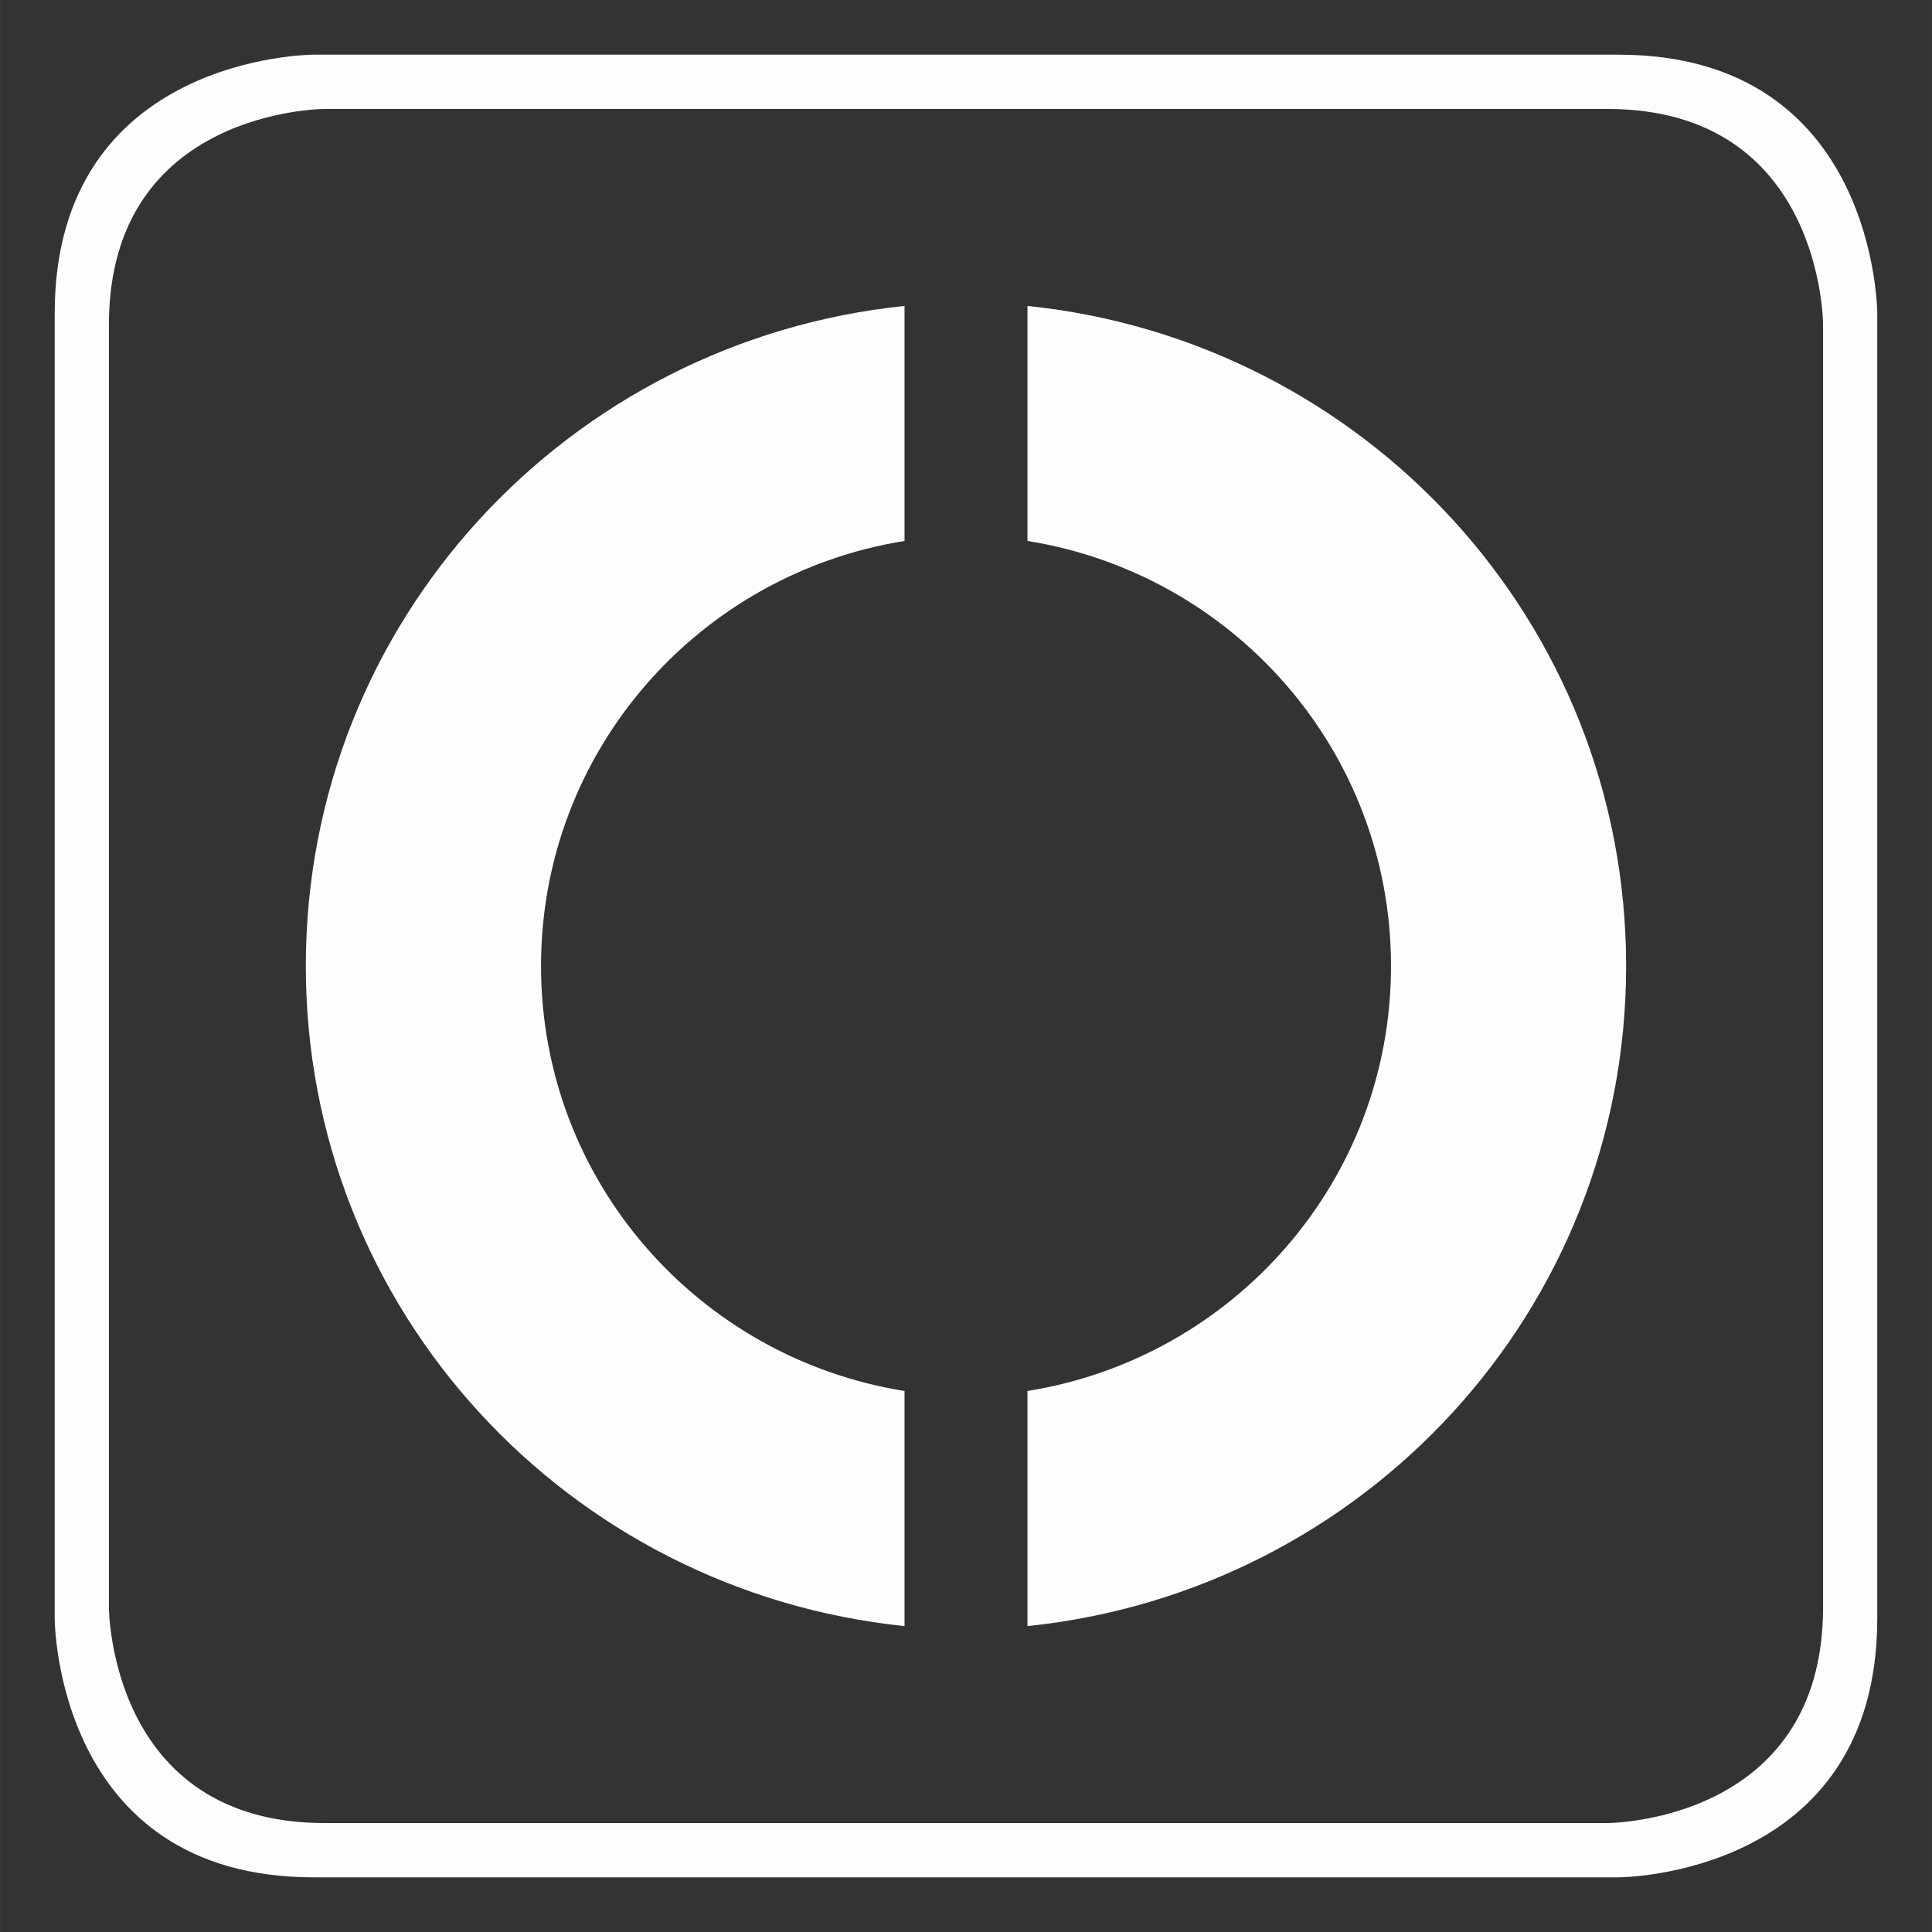 <?xml version="1.0" encoding="UTF-8" standalone="no"?>
<!-- Created with Inkscape (http://www.inkscape.org/) by Marsupilami -->

<svg
   xmlns:dc="http://purl.org/dc/elements/1.1/"
   xmlns:cc="http://creativecommons.org/ns#"
   xmlns:rdf="http://www.w3.org/1999/02/22-rdf-syntax-ns#"
   xmlns:svg="http://www.w3.org/2000/svg"
   xmlns="http://www.w3.org/2000/svg"
   xmlns:xlink="http://www.w3.org/1999/xlink"
   xmlns:sodipodi="http://sodipodi.sourceforge.net/DTD/sodipodi-0.dtd"
   xmlns:inkscape="http://www.inkscape.org/namespaces/inkscape"
   version="1.0"
   width="768"
   height="768"
   viewBox="-1.102 -1.102 38.942 38.943"
   id="svg2696"
   sodipodi:docname="app.svg"
   inkscape:version="0.92.3 (2405546, 2018-03-11)">
  <rect x="-1.102" y="-1.102" width="38.942" height="38.943" fill="#333333" stroke="none"/>
  <sodipodi:namedview
     pagecolor="#ffffff"
     bordercolor="#666666"
     borderopacity="1"
     objecttolerance="10"
     gridtolerance="10"
     guidetolerance="10"
     inkscape:pageopacity="0"
     inkscape:pageshadow="2"
     inkscape:window-width="1628"
     inkscape:window-height="903"
     id="namedview17"
     showgrid="false"
     inkscape:zoom="0.30729167"
     inkscape:cx="384"
     inkscape:cy="384"
     inkscape:window-x="0"
     inkscape:window-y="27"
     inkscape:window-maximized="0"
     inkscape:current-layer="svg2696" />
  <defs
     id="defs2698">
    <linearGradient
       x1="0"
       y1="0"
       x2="1"
       y2="0"
       id="linearGradient2559"
       gradientUnits="userSpaceOnUse"
       gradientTransform="matrix(0,21.289,21.289,0,33.587,364.159)"
       spreadMethod="pad">
      <stop
         id="stop2561"
         style="stop-color:#58ab27;stop-opacity:1"
         offset="0" />
      <stop
         id="stop2563"
         style="stop-color:#93c36c;stop-opacity:1"
         offset="0.78" />
      <stop
         id="stop2565"
         style="stop-color:#93c36c;stop-opacity:1"
         offset="0.78" />
      <stop
         id="stop2567"
         style="stop-color:#93c36c;stop-opacity:1"
         offset="1" />
    </linearGradient>
    <linearGradient
       x1="0"
       y1="0"
       x2="1"
       y2="0"
       id="linearGradient2688"
       xlink:href="#linearGradient2559"
       gradientUnits="userSpaceOnUse"
       gradientTransform="matrix(0,-26.612,26.612,0,5.063,31.675)"
       spreadMethod="pad" />
    <linearGradient
       x1="0"
       y1="0"
       x2="1"
       y2="0"
       id="linearGradient2583"
       gradientUnits="userSpaceOnUse"
       gradientTransform="matrix(0,-21.289,21.289,0,45.223,385.448)"
       spreadMethod="pad">
      <stop
         id="stop2585"
         style="stop-color:#88bce2;stop-opacity:1"
         offset="0" />
      <stop
         id="stop2587"
         style="stop-color:#5489c2;stop-opacity:1"
         offset="1" />
    </linearGradient>
    <linearGradient
       x1="0"
       y1="0"
       x2="1"
       y2="0"
       id="linearGradient2683"
       xlink:href="#linearGradient2583"
       gradientUnits="userSpaceOnUse"
       gradientTransform="matrix(0,26.612,26.612,0,19.607,5.064)"
       spreadMethod="pad" />
  </defs>
  <path
     d="M 5.062,18.37 C 5.062,25.324 10.361,30.976 17.13,31.675 L 17.13,31.675 L 17.13,26.936 C 12.98,26.272 9.803,22.705 9.803,18.37 L 9.803,18.37 C 9.803,14.034 12.98,10.466 17.13,9.802 L 17.13,9.802 L 17.13,5.065 C 10.361,5.762 5.062,11.416 5.062,18.37"
     id="path2569"
     style="fill:#ffffff;stroke:none;fill-opacity:0.992" />
  <path
     d="M 19.608,9.802 C 23.756,10.466 26.936,14.034 26.936,18.37 L 26.936,18.37 C 26.936,22.705 23.756,26.272 19.608,26.936 L 19.608,26.936 L 19.608,31.675 C 26.376,30.976 31.675,25.324 31.675,18.37 L 31.675,18.37 C 31.675,11.416 26.376,5.762 19.608,5.065 L 19.608,5.065 L 19.608,9.802 z"
     id="path2589"
     style="fill:#ffffff;stroke:none;fill-opacity:0.992" />
  <path
     d="M 36.737,31.521 L 36.737,5.218 C 36.737,5.218 36.737,0 31.52,0 L 5.218,0 C 5.218,0 0,0 0,5.218 L 0,31.521 C 0,31.521 0,36.739 5.218,36.739 L 31.52,36.739 C 31.52,36.739 36.737,36.739 36.737,31.521 M 35.645,31.297 C 35.645,35.645 31.297,35.645 31.297,35.645 L 5.44,35.645 C 1.093,35.645 1.093,31.297 1.093,31.297 L 1.093,5.441 C 1.093,1.094 5.44,1.094 5.44,1.094 L 31.297,1.094 C 35.645,1.094 35.645,5.441 35.645,5.441 L 35.645,31.297 z"
     id="path2601"
     style="fill:#ffffff;fill-opacity:0.992;fill-rule:nonzero;stroke:none" />
</svg>
<!-- version: 20090314, original size: 36.737499 36.73875, border: 3% -->

